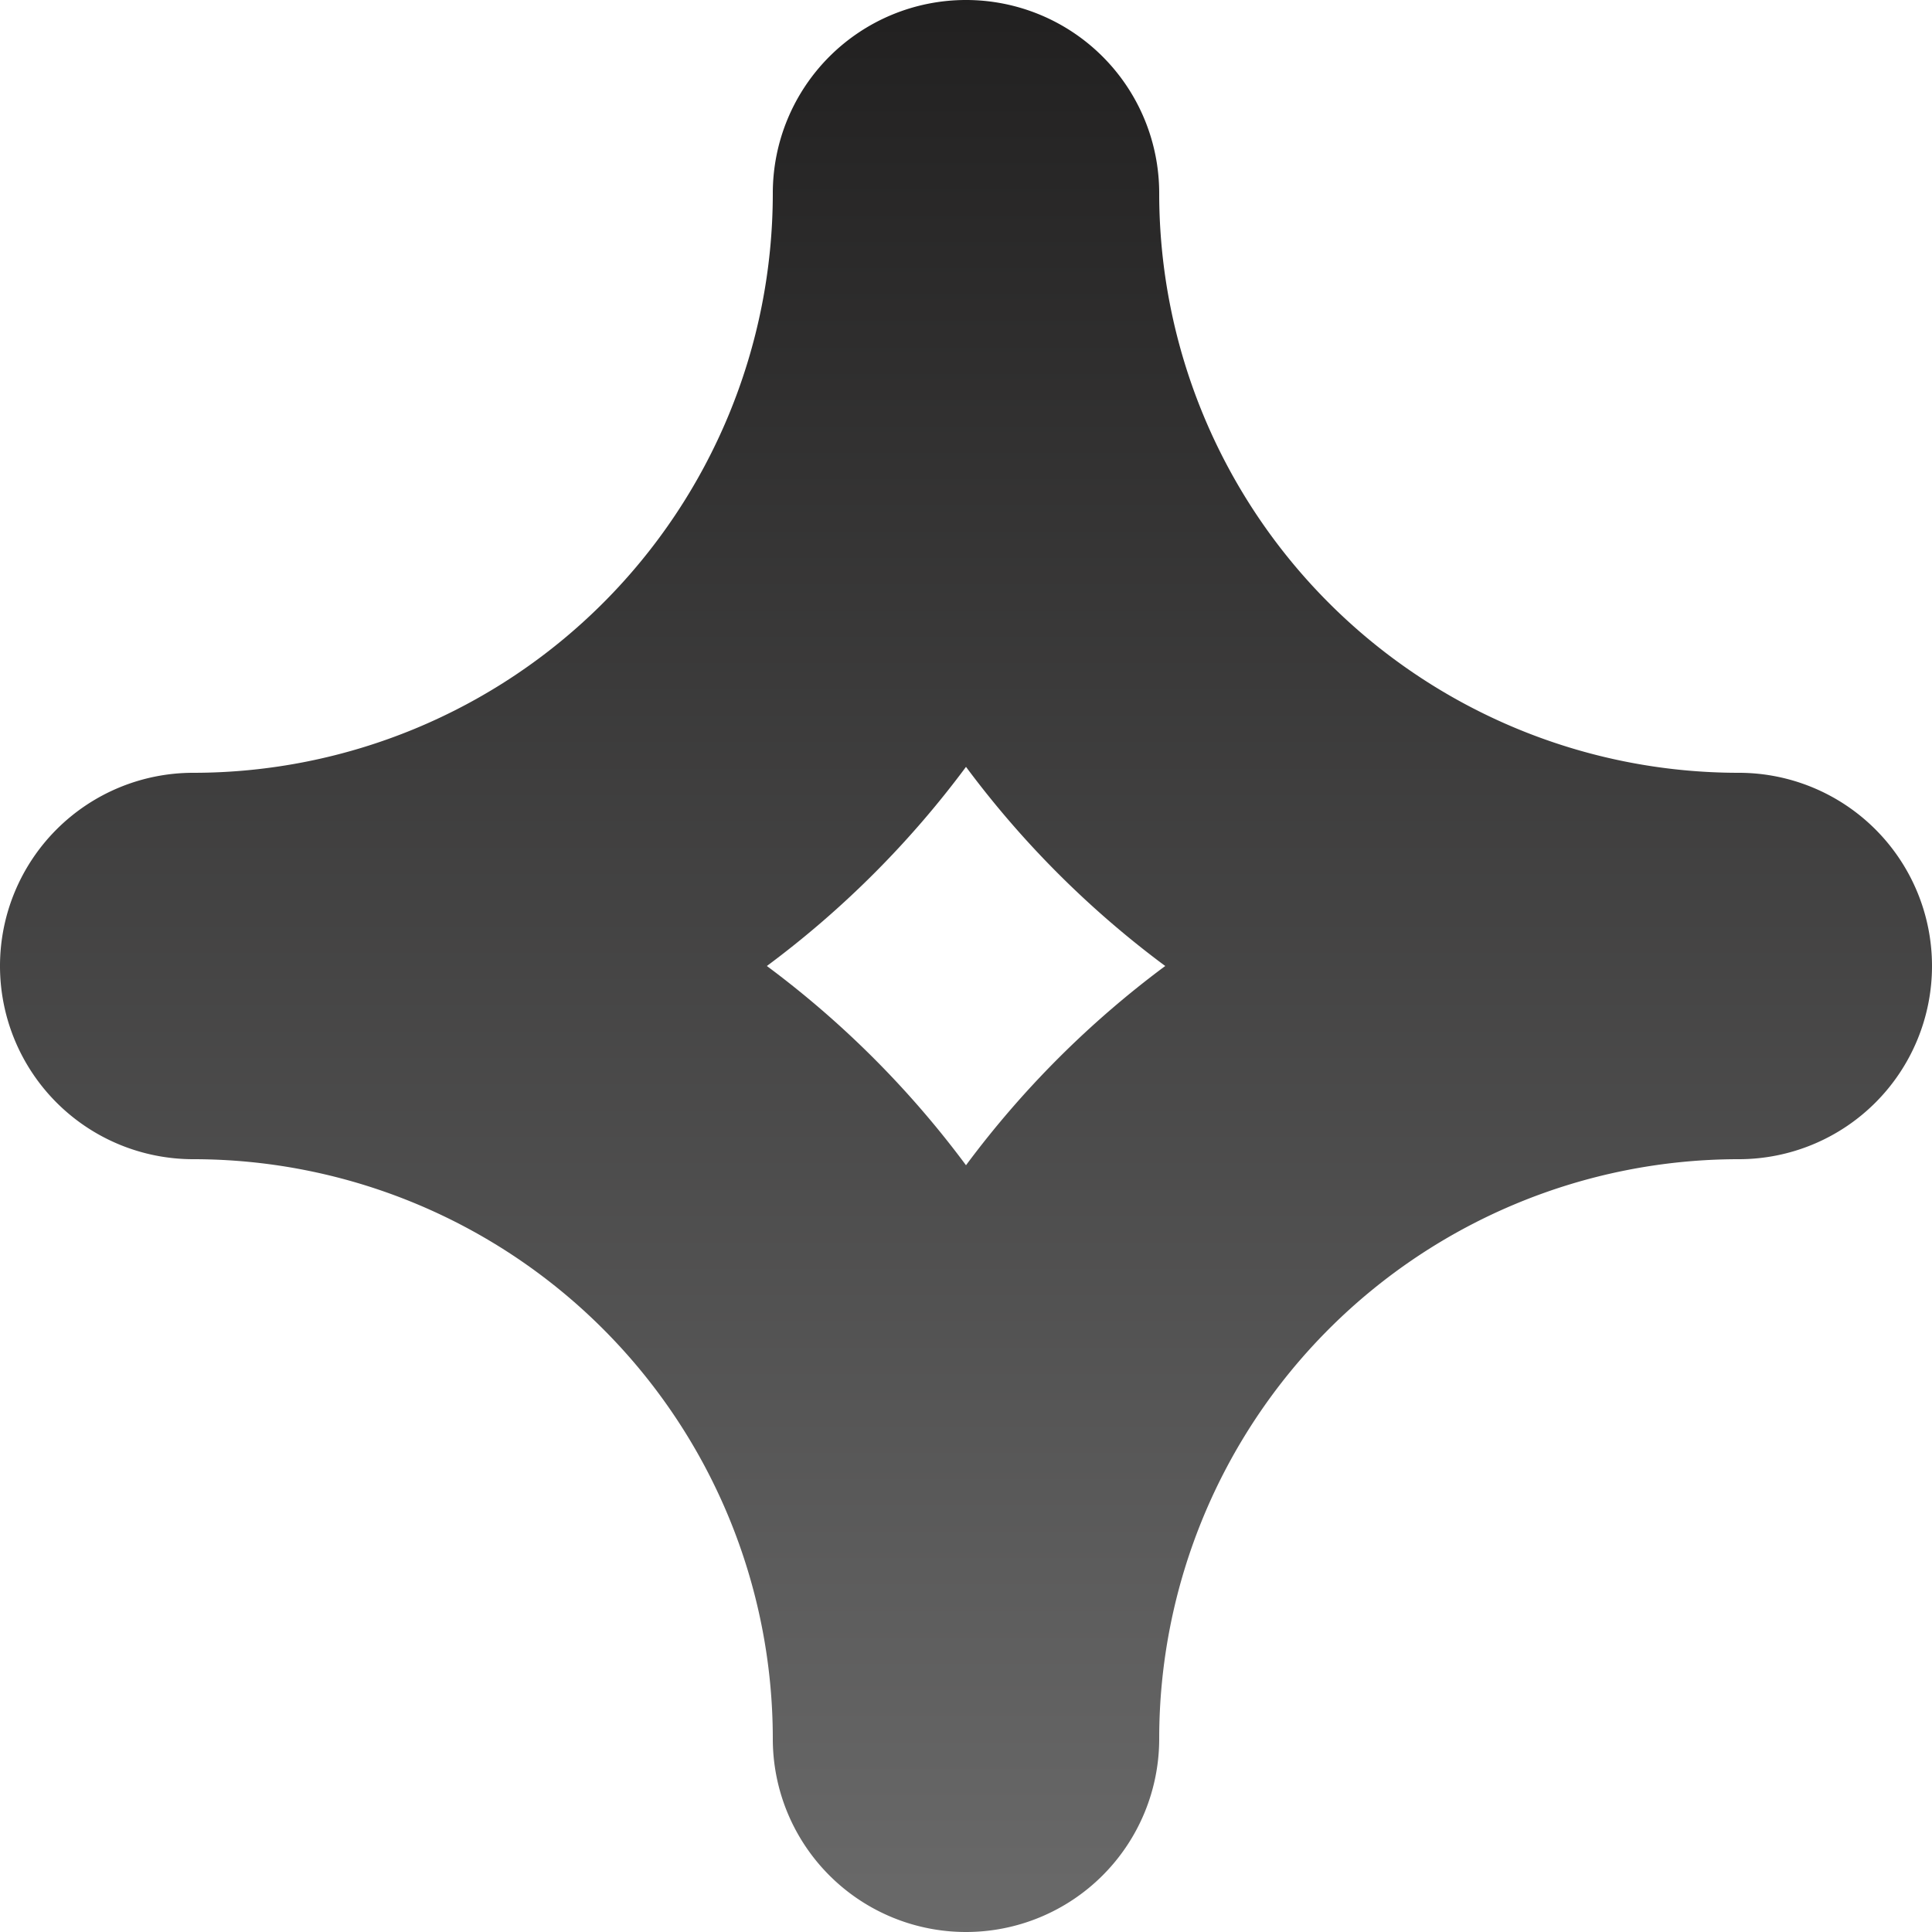 <svg xmlns="http://www.w3.org/2000/svg" xmlns:xlink="http://www.w3.org/1999/xlink" width="80" height="80" viewBox="0 0 80 80"><defs><style>.a{fill:url(#a);}</style><linearGradient id="a" x1="0.5" x2="0.5" y2="1" gradientUnits="objectBoundingBox"><stop offset="0" stop-color="#212020"/><stop offset="1" stop-color="#6a6a6a"/></linearGradient></defs><path class="a" d="M392.289,72.18a8,8,0,0,0,16,0,24,24,0,0,1,24-24,8,8,0,0,0,0-16,24,24,0,0,1-24-24,8,8,0,0,0-16,0,24,24,0,0,1-24,24,8,8,0,0,0,0,16A24,24,0,0,1,392.289,72.18Zm8-40.246a39.876,39.876,0,0,0,8.25,8.246,39.894,39.894,0,0,0-8.25,8.25,39.876,39.876,0,0,0-8.246-8.25A39.857,39.857,0,0,0,400.289,31.934Zm0,0" transform="translate(-360.289 -0.18)"/></svg>